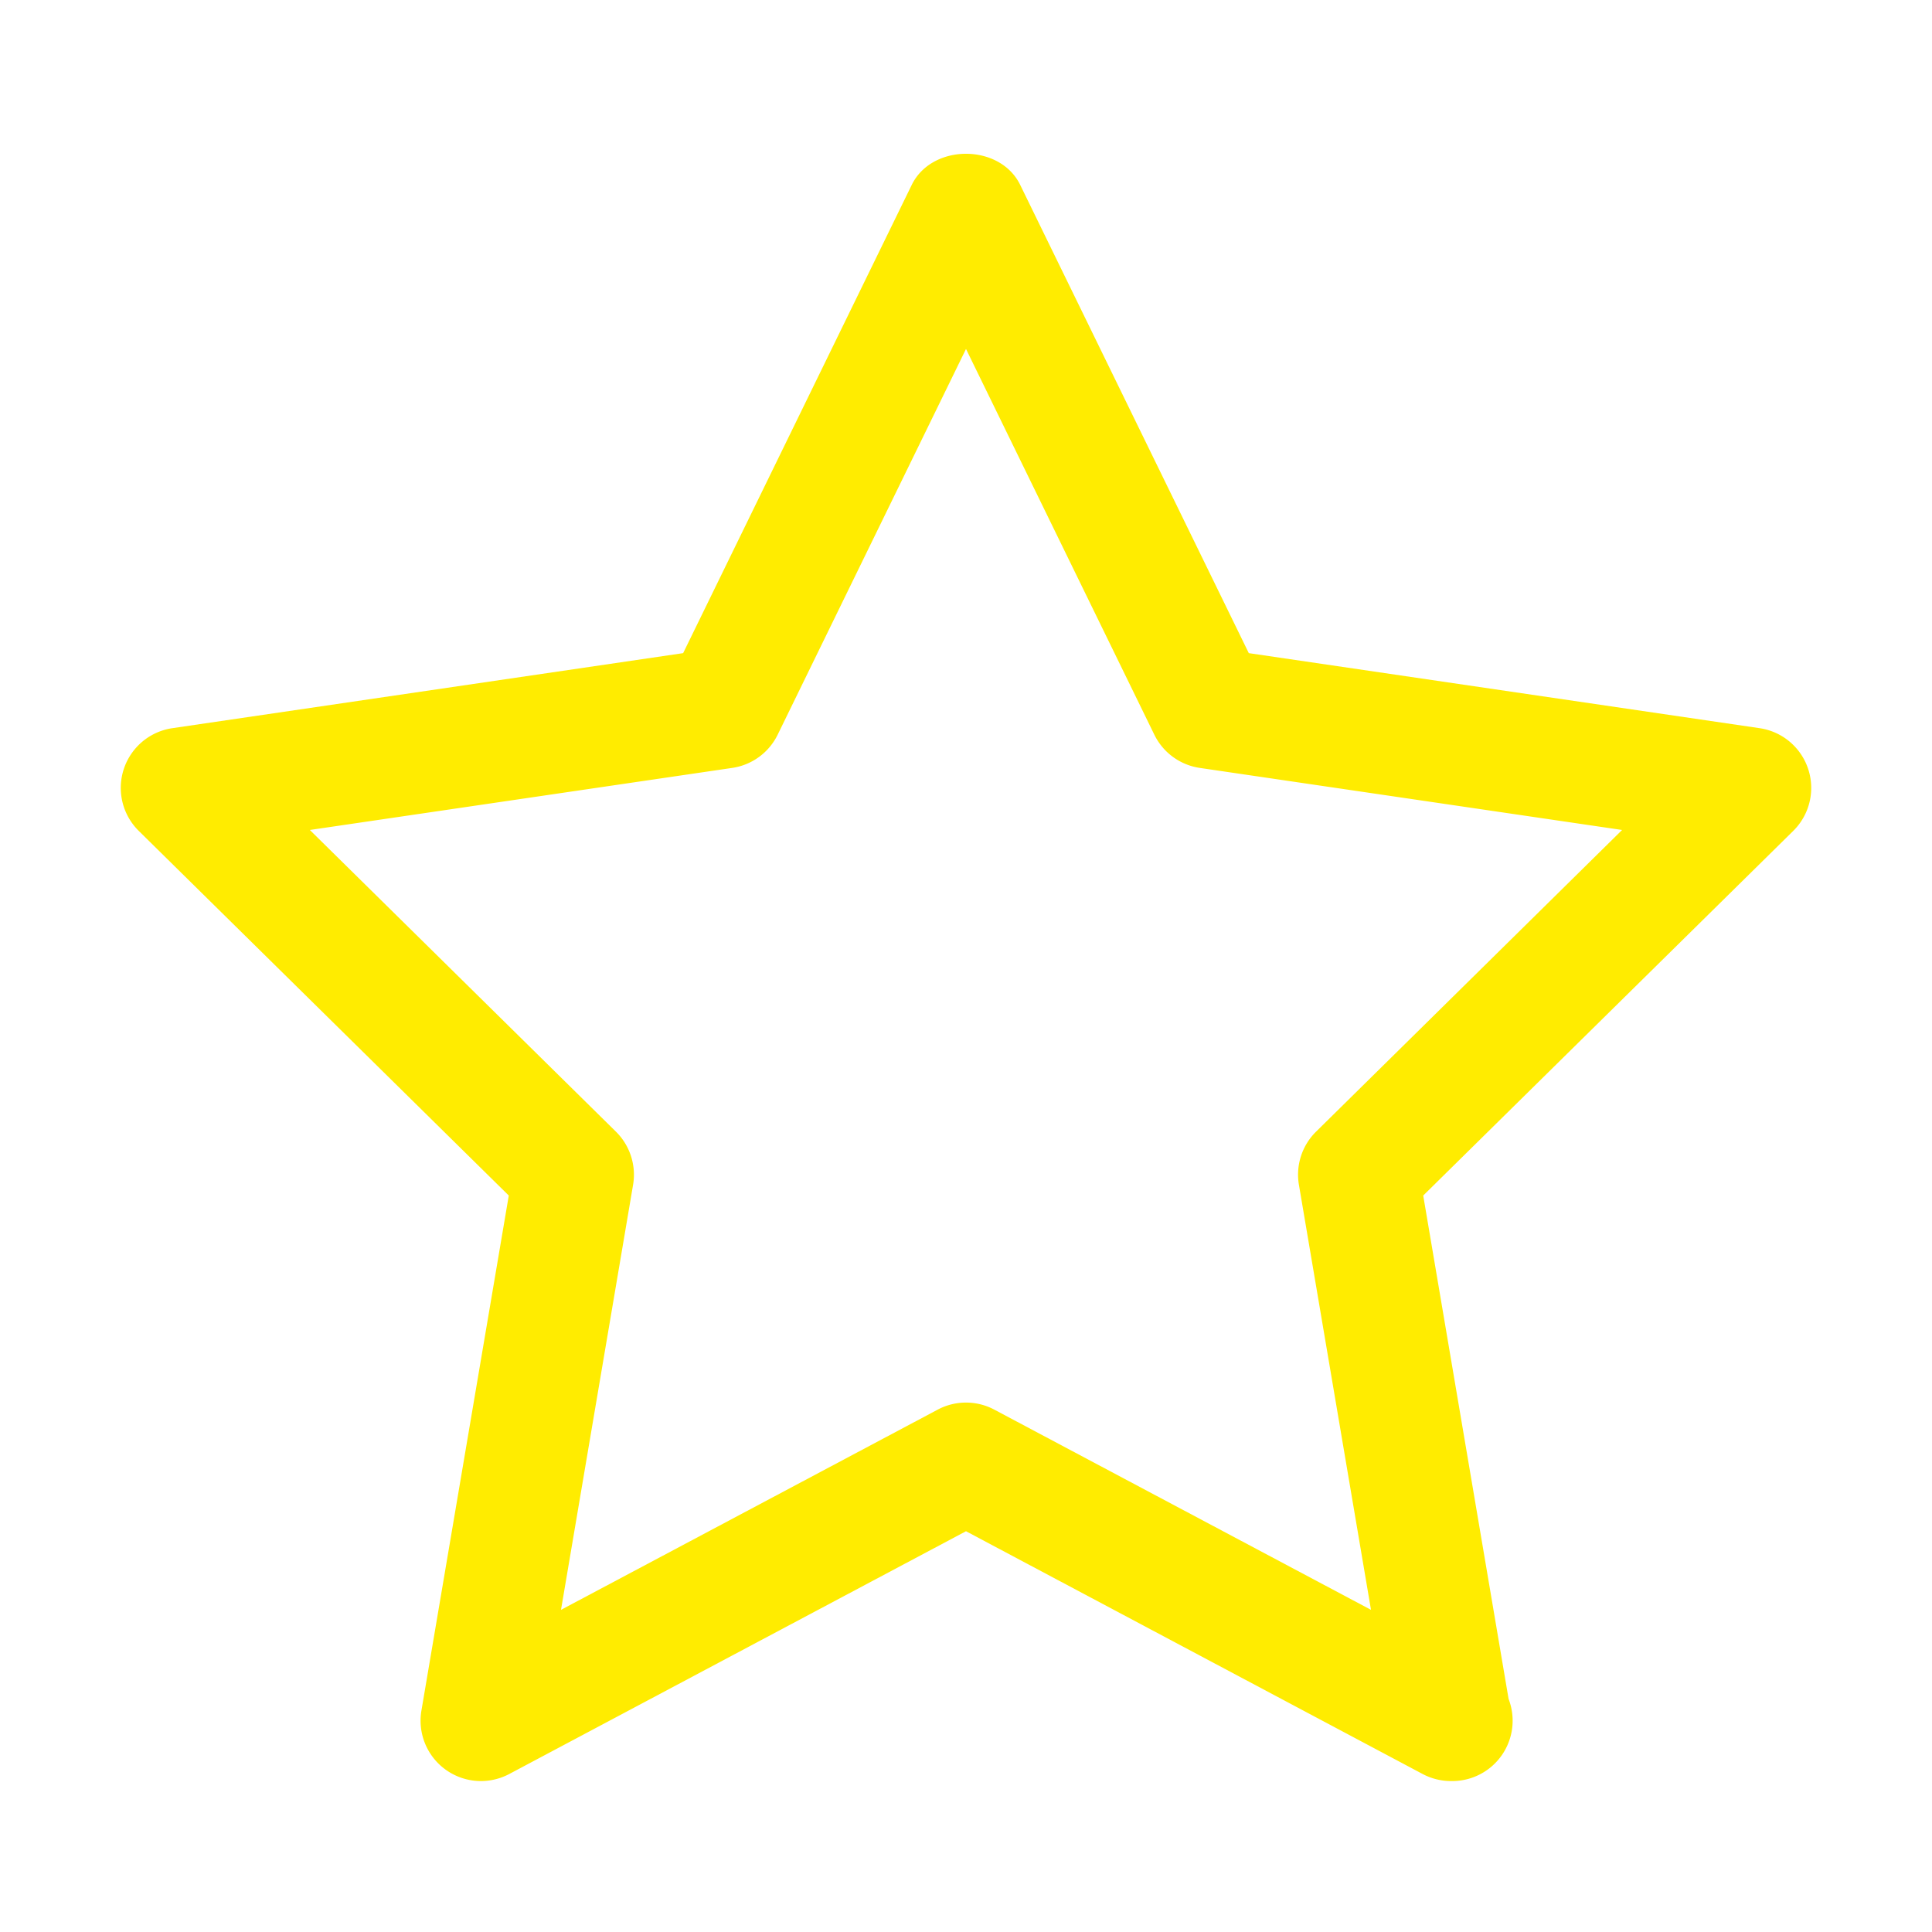 <?xml version="1.0" standalone="no"?><!DOCTYPE svg PUBLIC "-//W3C//DTD SVG 1.1//EN" "http://www.w3.org/Graphics/SVG/1.1/DTD/svg11.dtd"><svg class="icon" width="200px" height="200.00px" viewBox="0 0 1024 1024" version="1.1" xmlns="http://www.w3.org/2000/svg"><path fill="#FFEC00" d="M254.88 944a32 32 0 0 1-31.52-37.344l46.304-272.992-196.128-193.28a32 32 0 0 1 17.792-54.432l270.752-39.776 121.152-248.16c10.72-22.016 46.816-22.016 57.504 0l121.152 248.16 270.752 39.776a32 32 0 0 1 17.824 54.432l-196.128 193.28 45.248 266.816a32 32 0 0 1-29.888 43.52h-0.64c-5.152 0-10.304-1.248-15.04-3.744L512 811.584l-242.08 128.672a32.224 32.224 0 0 1-15.04 3.744zM164.224 439.904l162.24 159.904c7.424 7.328 10.816 17.856 9.088 28.128l-38.208 225.312 199.648-106.112a31.968 31.968 0 0 1 30.016 0l199.648 106.112-38.208-225.312a32 32 0 0 1 9.088-28.128l162.208-159.904-223.84-32.896a32 32 0 0 1-24.096-17.632L512 184.96l-99.808 204.416a31.968 31.968 0 0 1-24.096 17.632l-223.872 32.896z" /></svg>